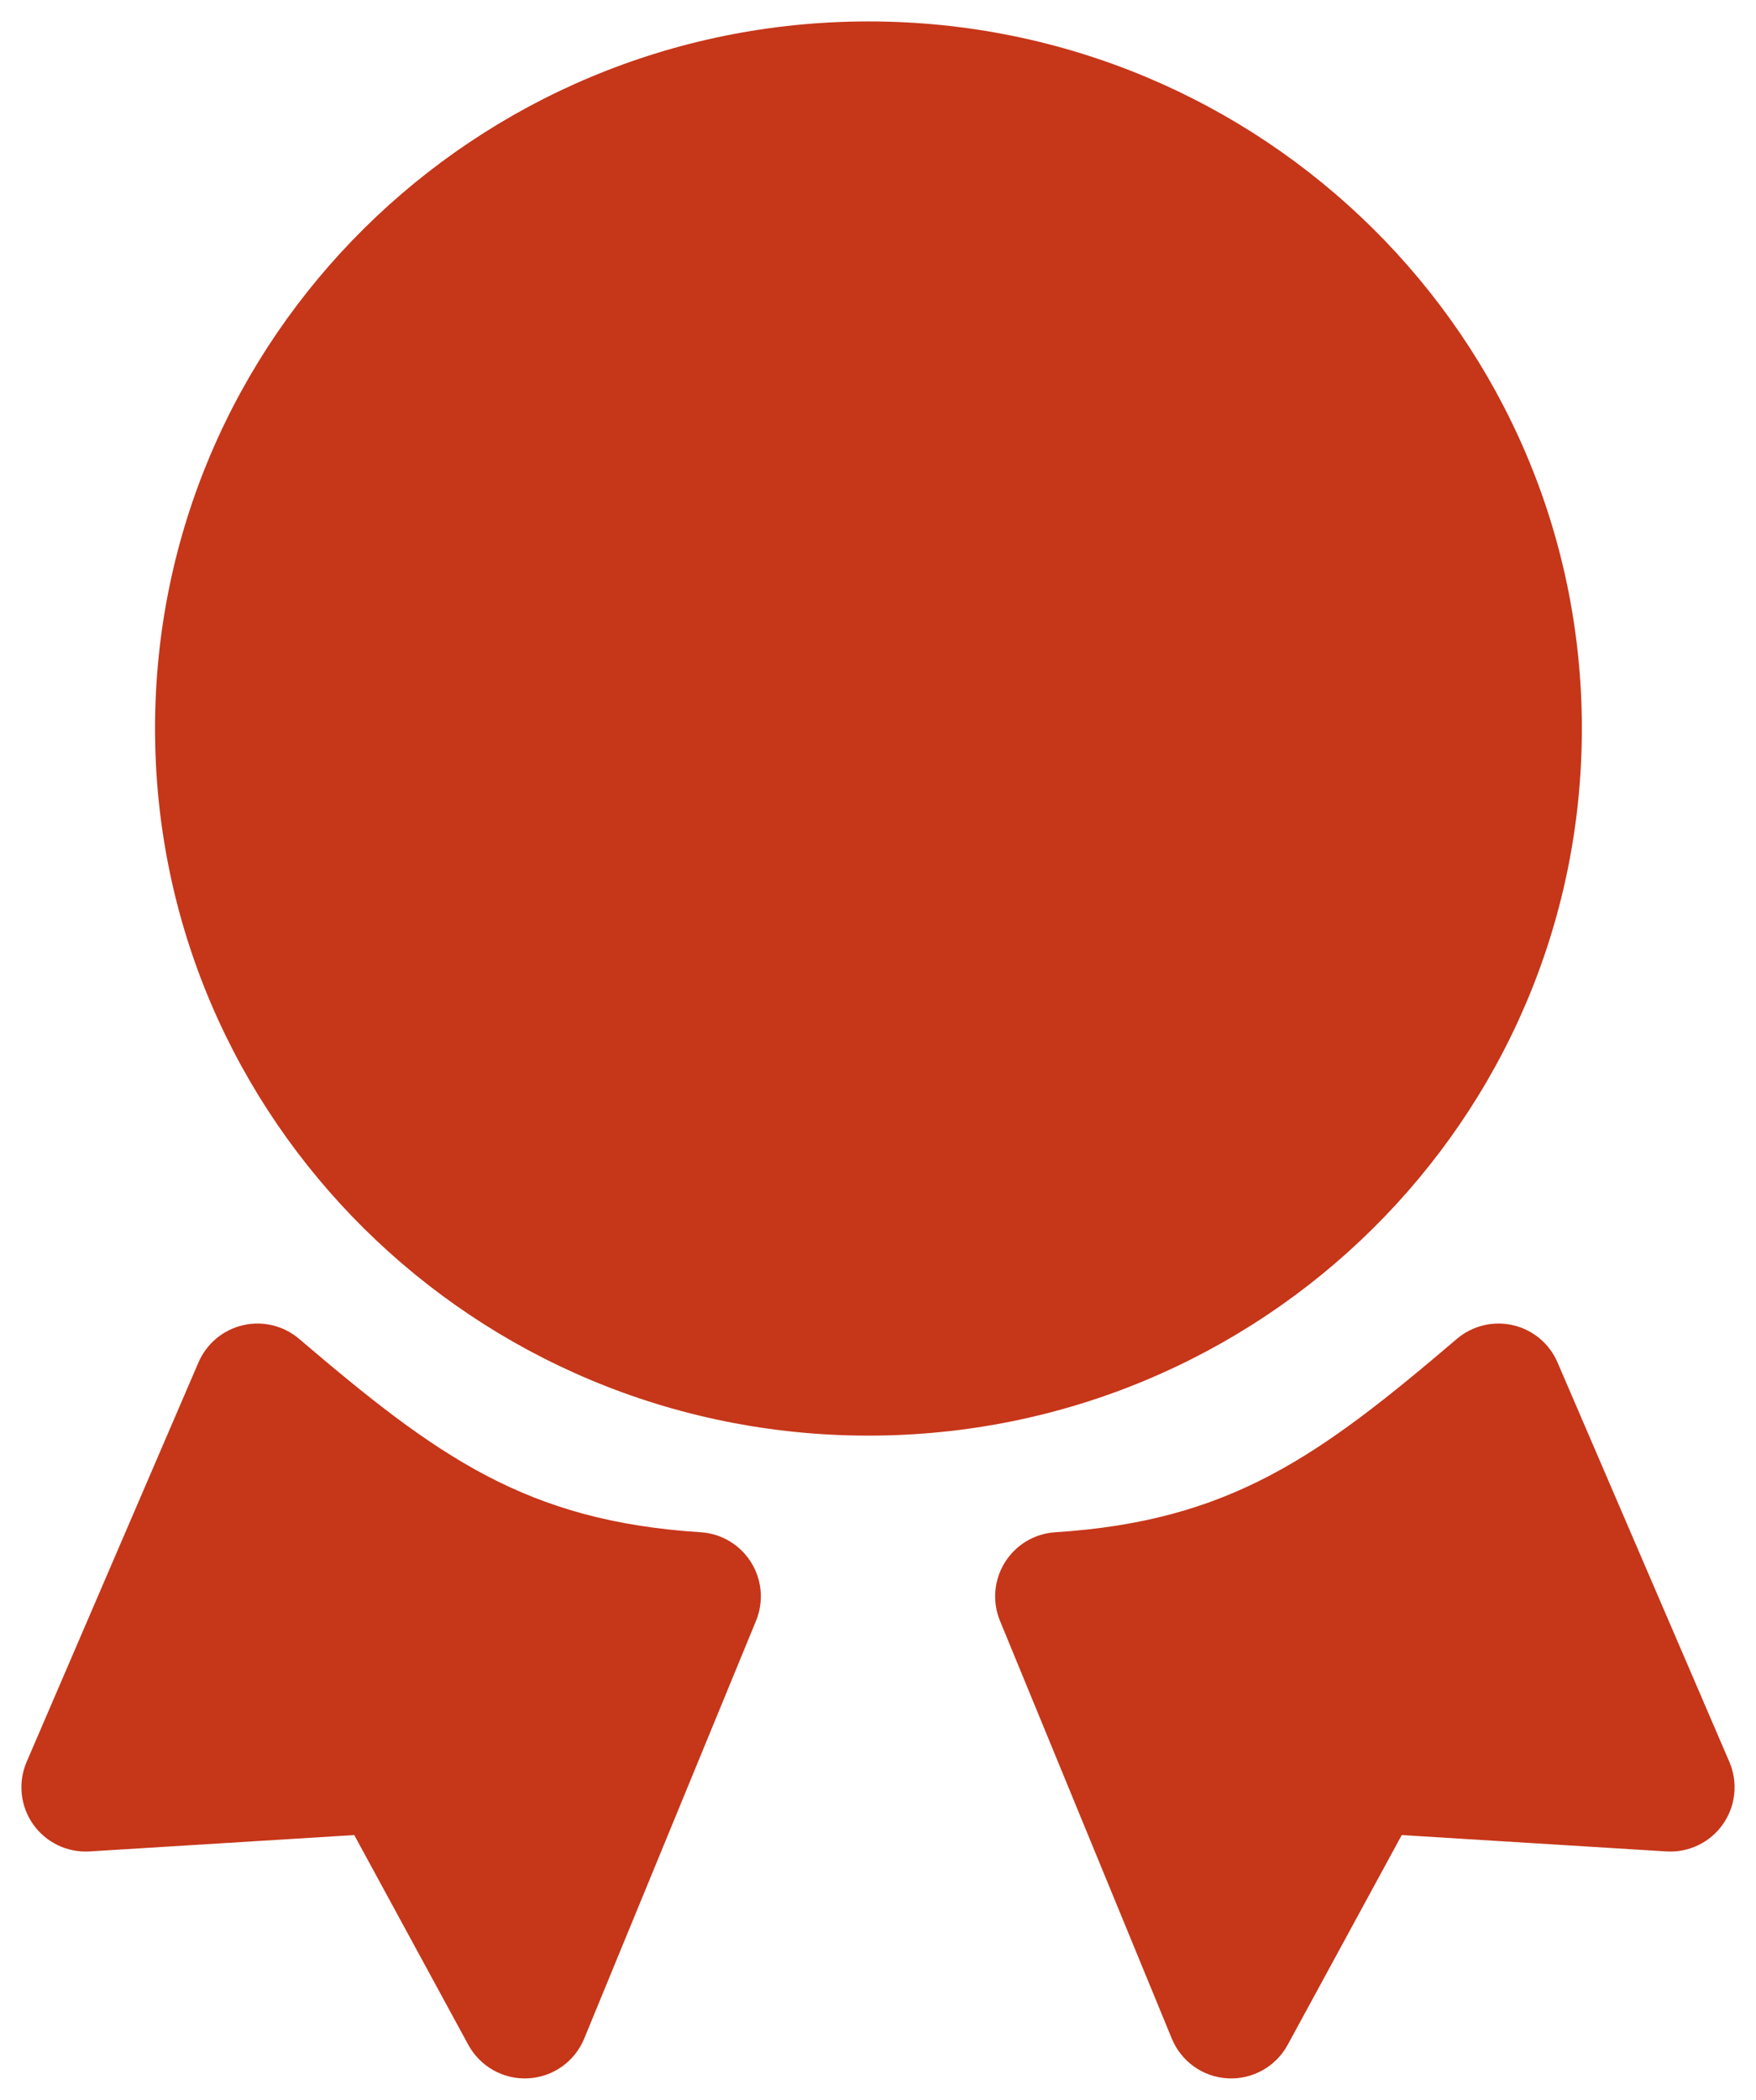 <svg width="41" height="49" viewBox="0 0 41 49" fill="none" xmlns="http://www.w3.org/2000/svg">
<path d="M35.434 17C35.434 25.284 28.648 32 20.277 32C11.906 32 5.12 25.284 5.12 17C5.12 8.716 11.906 2 20.277 2C28.648 2 35.434 8.716 35.434 17Z" fill="#C63619"/>
<path d="M6.012 32.385L2 41.706L9.133 41.265L12.253 47L16.265 37.252C11.679 36.959 9.287 35.175 6.012 32.385Z" fill="#C63619"/>
<path d="M34.988 32.385L39 41.706L31.867 41.265L28.747 47L24.735 37.252C29.321 36.959 31.713 35.175 34.988 32.385Z" fill="#C63619"/>
<path d="M6.012 32.385L6.985 31.243C6.622 30.934 6.135 30.816 5.671 30.924C5.207 31.032 4.823 31.354 4.634 31.792L6.012 32.385ZM2 41.706L0.622 41.113C0.416 41.592 0.473 42.143 0.773 42.569C1.073 42.995 1.573 43.235 2.093 43.203L2 41.706ZM9.133 41.265L10.45 40.548C10.172 40.036 9.622 39.732 9.04 39.768L9.133 41.265ZM12.253 47L10.935 47.717C11.212 48.225 11.756 48.529 12.334 48.498C12.912 48.467 13.42 48.106 13.64 47.571L12.253 47ZM16.265 37.252L17.652 37.822C17.836 37.375 17.793 36.867 17.537 36.457C17.281 36.047 16.843 35.785 16.36 35.755L16.265 37.252ZM34.988 32.385L36.366 31.792C36.178 31.354 35.793 31.032 35.329 30.924C34.865 30.816 34.377 30.934 34.015 31.243L34.988 32.385ZM39 41.706L38.907 43.203C39.428 43.235 39.927 42.995 40.227 42.569C40.527 42.143 40.584 41.592 40.378 41.113L39 41.706ZM31.867 41.265L31.96 39.768C31.378 39.732 30.828 40.036 30.55 40.548L31.867 41.265ZM28.747 47L27.36 47.571C27.58 48.106 28.088 48.467 28.666 48.498C29.244 48.529 29.788 48.225 30.065 47.717L28.747 47ZM24.735 37.252L24.64 35.755C24.157 35.785 23.719 36.047 23.463 36.457C23.207 36.867 23.164 37.375 23.348 37.822L24.735 37.252ZM33.934 17C33.934 24.441 27.834 30.5 20.277 30.5V33.5C29.462 33.5 36.934 26.127 36.934 17H33.934ZM20.277 30.5C12.72 30.5 6.62 24.441 6.62 17H3.62C3.62 26.127 11.093 33.5 20.277 33.5V30.5ZM6.62 17C6.62 9.559 12.72 3.5 20.277 3.5V0.5C11.093 0.5 3.62 7.873 3.62 17H6.62ZM20.277 3.5C27.834 3.5 33.934 9.559 33.934 17H36.934C36.934 7.873 29.462 0.5 20.277 0.5V3.5ZM4.634 31.792L0.622 41.113L3.378 42.299L7.39 32.978L4.634 31.792ZM2.093 43.203L9.225 42.762L9.04 39.768L1.907 40.209L2.093 43.203ZM7.815 41.982L10.935 47.717L13.571 46.283L10.45 40.548L7.815 41.982ZM16.36 35.755C12.275 35.494 10.196 33.98 6.985 31.243L5.039 33.526C8.377 36.371 11.083 38.425 16.17 38.749L16.36 35.755ZM13.64 47.571L17.652 37.822L14.878 36.681L10.866 46.429L13.64 47.571ZM33.61 32.978L37.622 42.299L40.378 41.113L36.366 31.792L33.61 32.978ZM39.093 40.209L31.96 39.768L31.775 42.762L38.907 43.203L39.093 40.209ZM30.55 40.548L27.429 46.283L30.065 47.717L33.185 41.982L30.55 40.548ZM24.83 38.749C29.917 38.425 32.623 36.371 35.961 33.526L34.015 31.243C30.804 33.98 28.725 35.494 24.64 35.755L24.83 38.749ZM30.134 46.429L26.122 36.681L23.348 37.822L27.36 47.571L30.134 46.429Z" fill="#C63619"/>
</svg>
